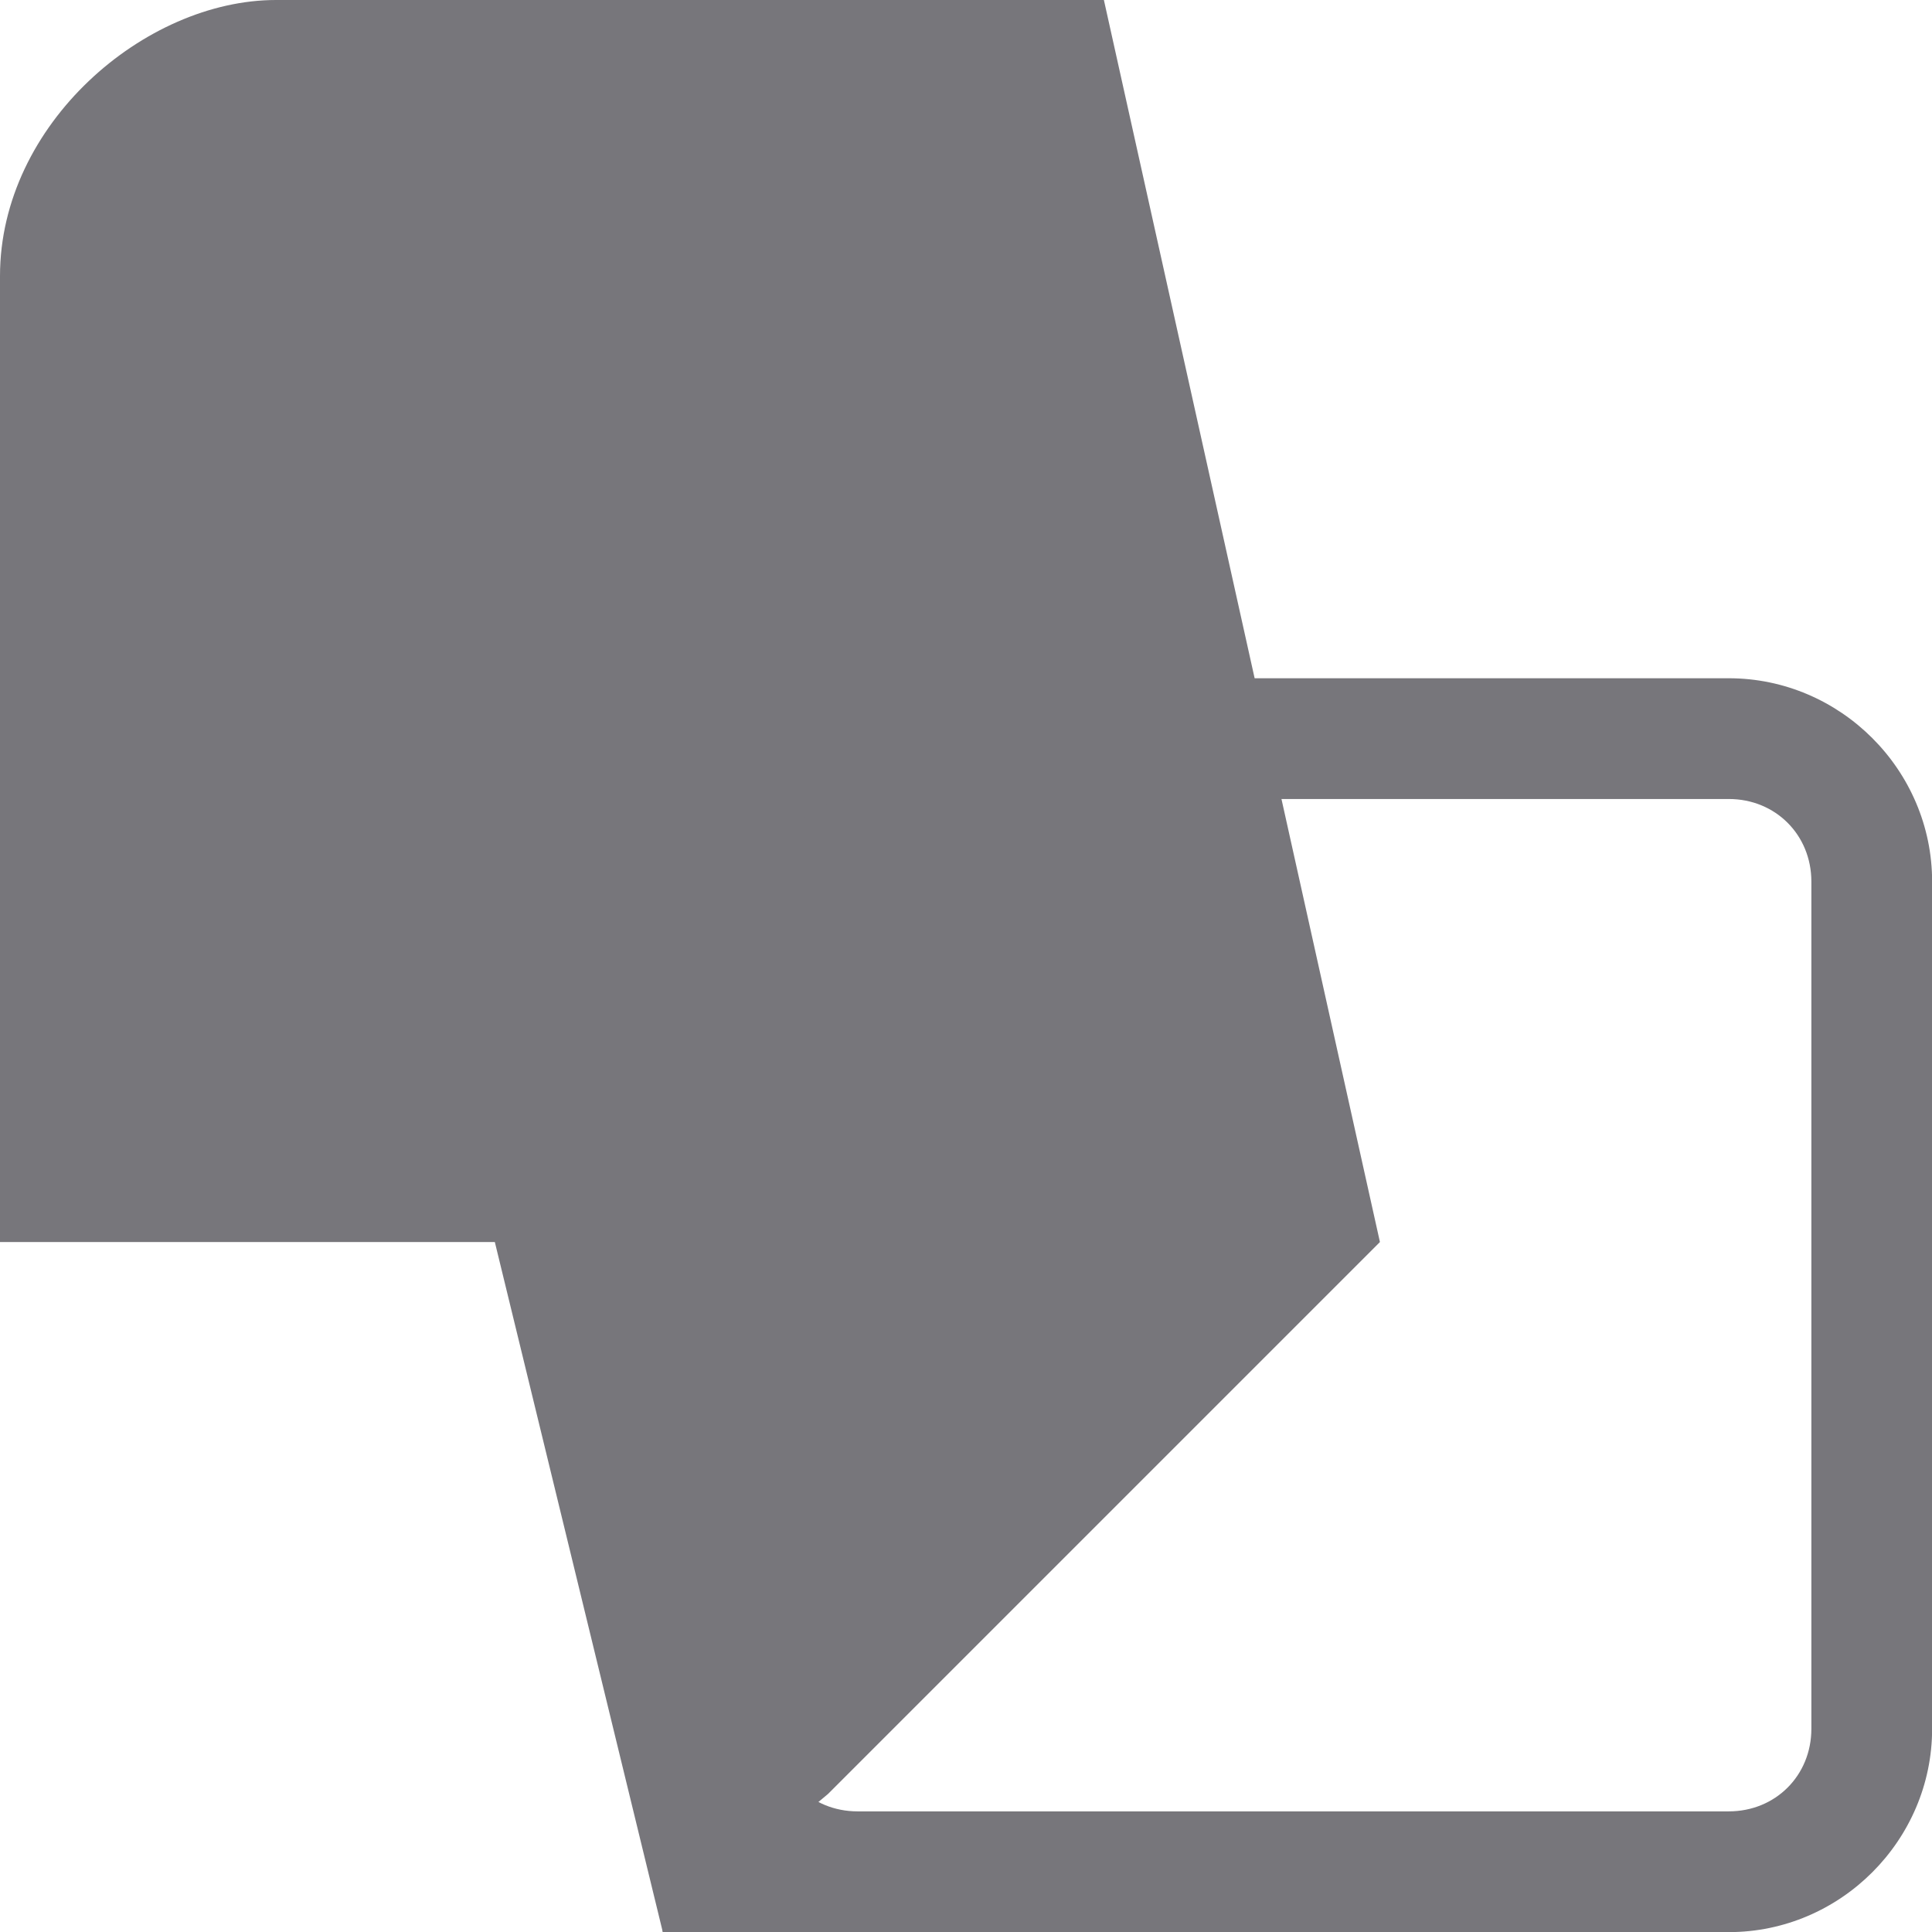 <svg version="1.1" viewBox="0 0 16 16" xmlns="http://www.w3.org/2000/svg" xmlns:osb="http://www.openswatchbook.org/uri/2009/osb">
 <path d="m2.286 0c-1.088 0-2.286 1.028-2.286 2.286v8h4.098l1.391 5.714 1.368-1.143 4.571-4.571-2.286-10.286z" enable-background="new" fill="#77767b" stop-color="#000000"/>
 <path d="m7.102 5.617c-0.924 0-1.682 0.76-1.682 1.684v7.016c0 0.924 0.069 1.684 0.069 1.684l8.828 4e-6c0.924 0 1.684-0.76 1.684-1.684v-7.016c0-0.924-0.76-1.684-1.684-1.684zm0 1h7.215c0.387 0 0.684 0.297 0.684 0.684v7.016c0 0.387-0.297 0.684-0.684 0.684h-7.215c-0.387 0-0.682-0.297-0.682-0.684v-7.016c0-0.387 0.295-0.684 0.682-0.684z" color="#000000" fill="#77767b" stroke-linejoin="round" style="-inkscape-stroke:none"/>
</svg>

